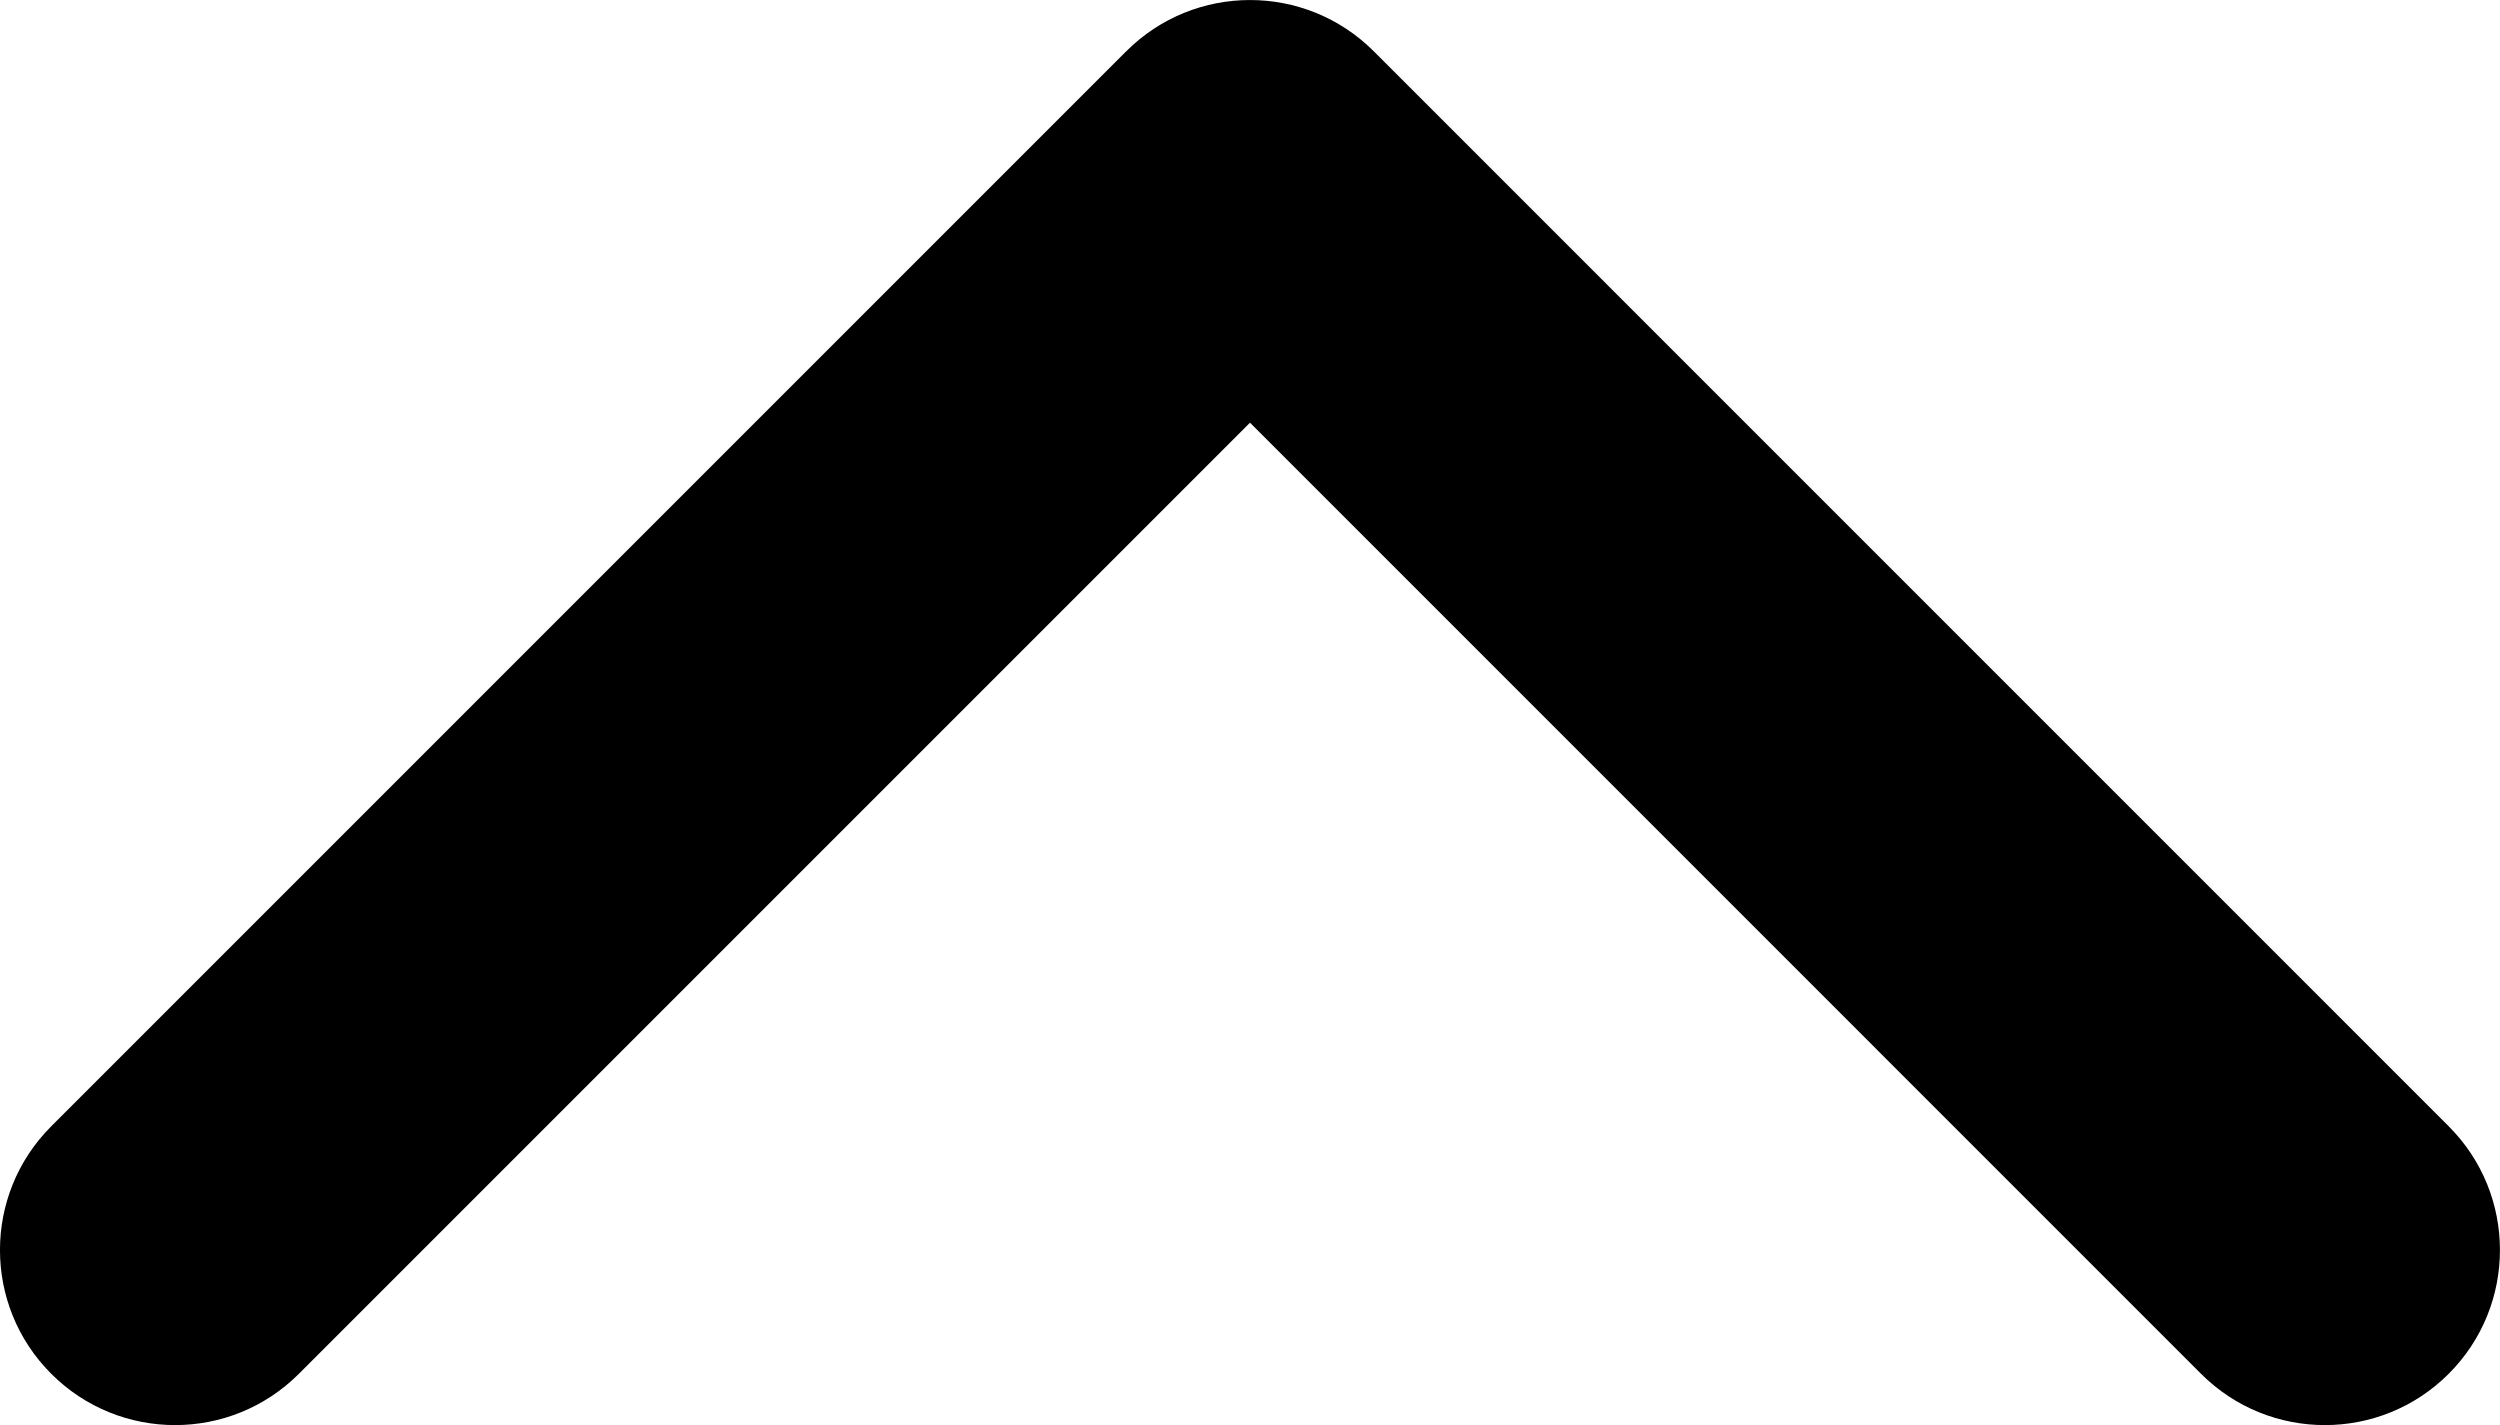 <svg width="451.85" height="257.57" viewBox="0 0 451.85 257.57" xmlns="http://www.w3.org/2000/svg">
 <path d="m203.55 9.267-194.28 194.29c-12.365 12.359-12.365 32.397 0 44.75 12.354 12.354 32.391 12.354 44.744 0l171.91-171.91 171.9 171.91c12.359 12.354 32.394 12.354 44.748 0 12.359-12.354 12.359-32.391 0-44.75l-194.28-194.29c-6.18-6.177-14.271-9.262-22.366-9.262-8.099 0-16.196 3.091-22.373 9.267z"/>
</svg>
